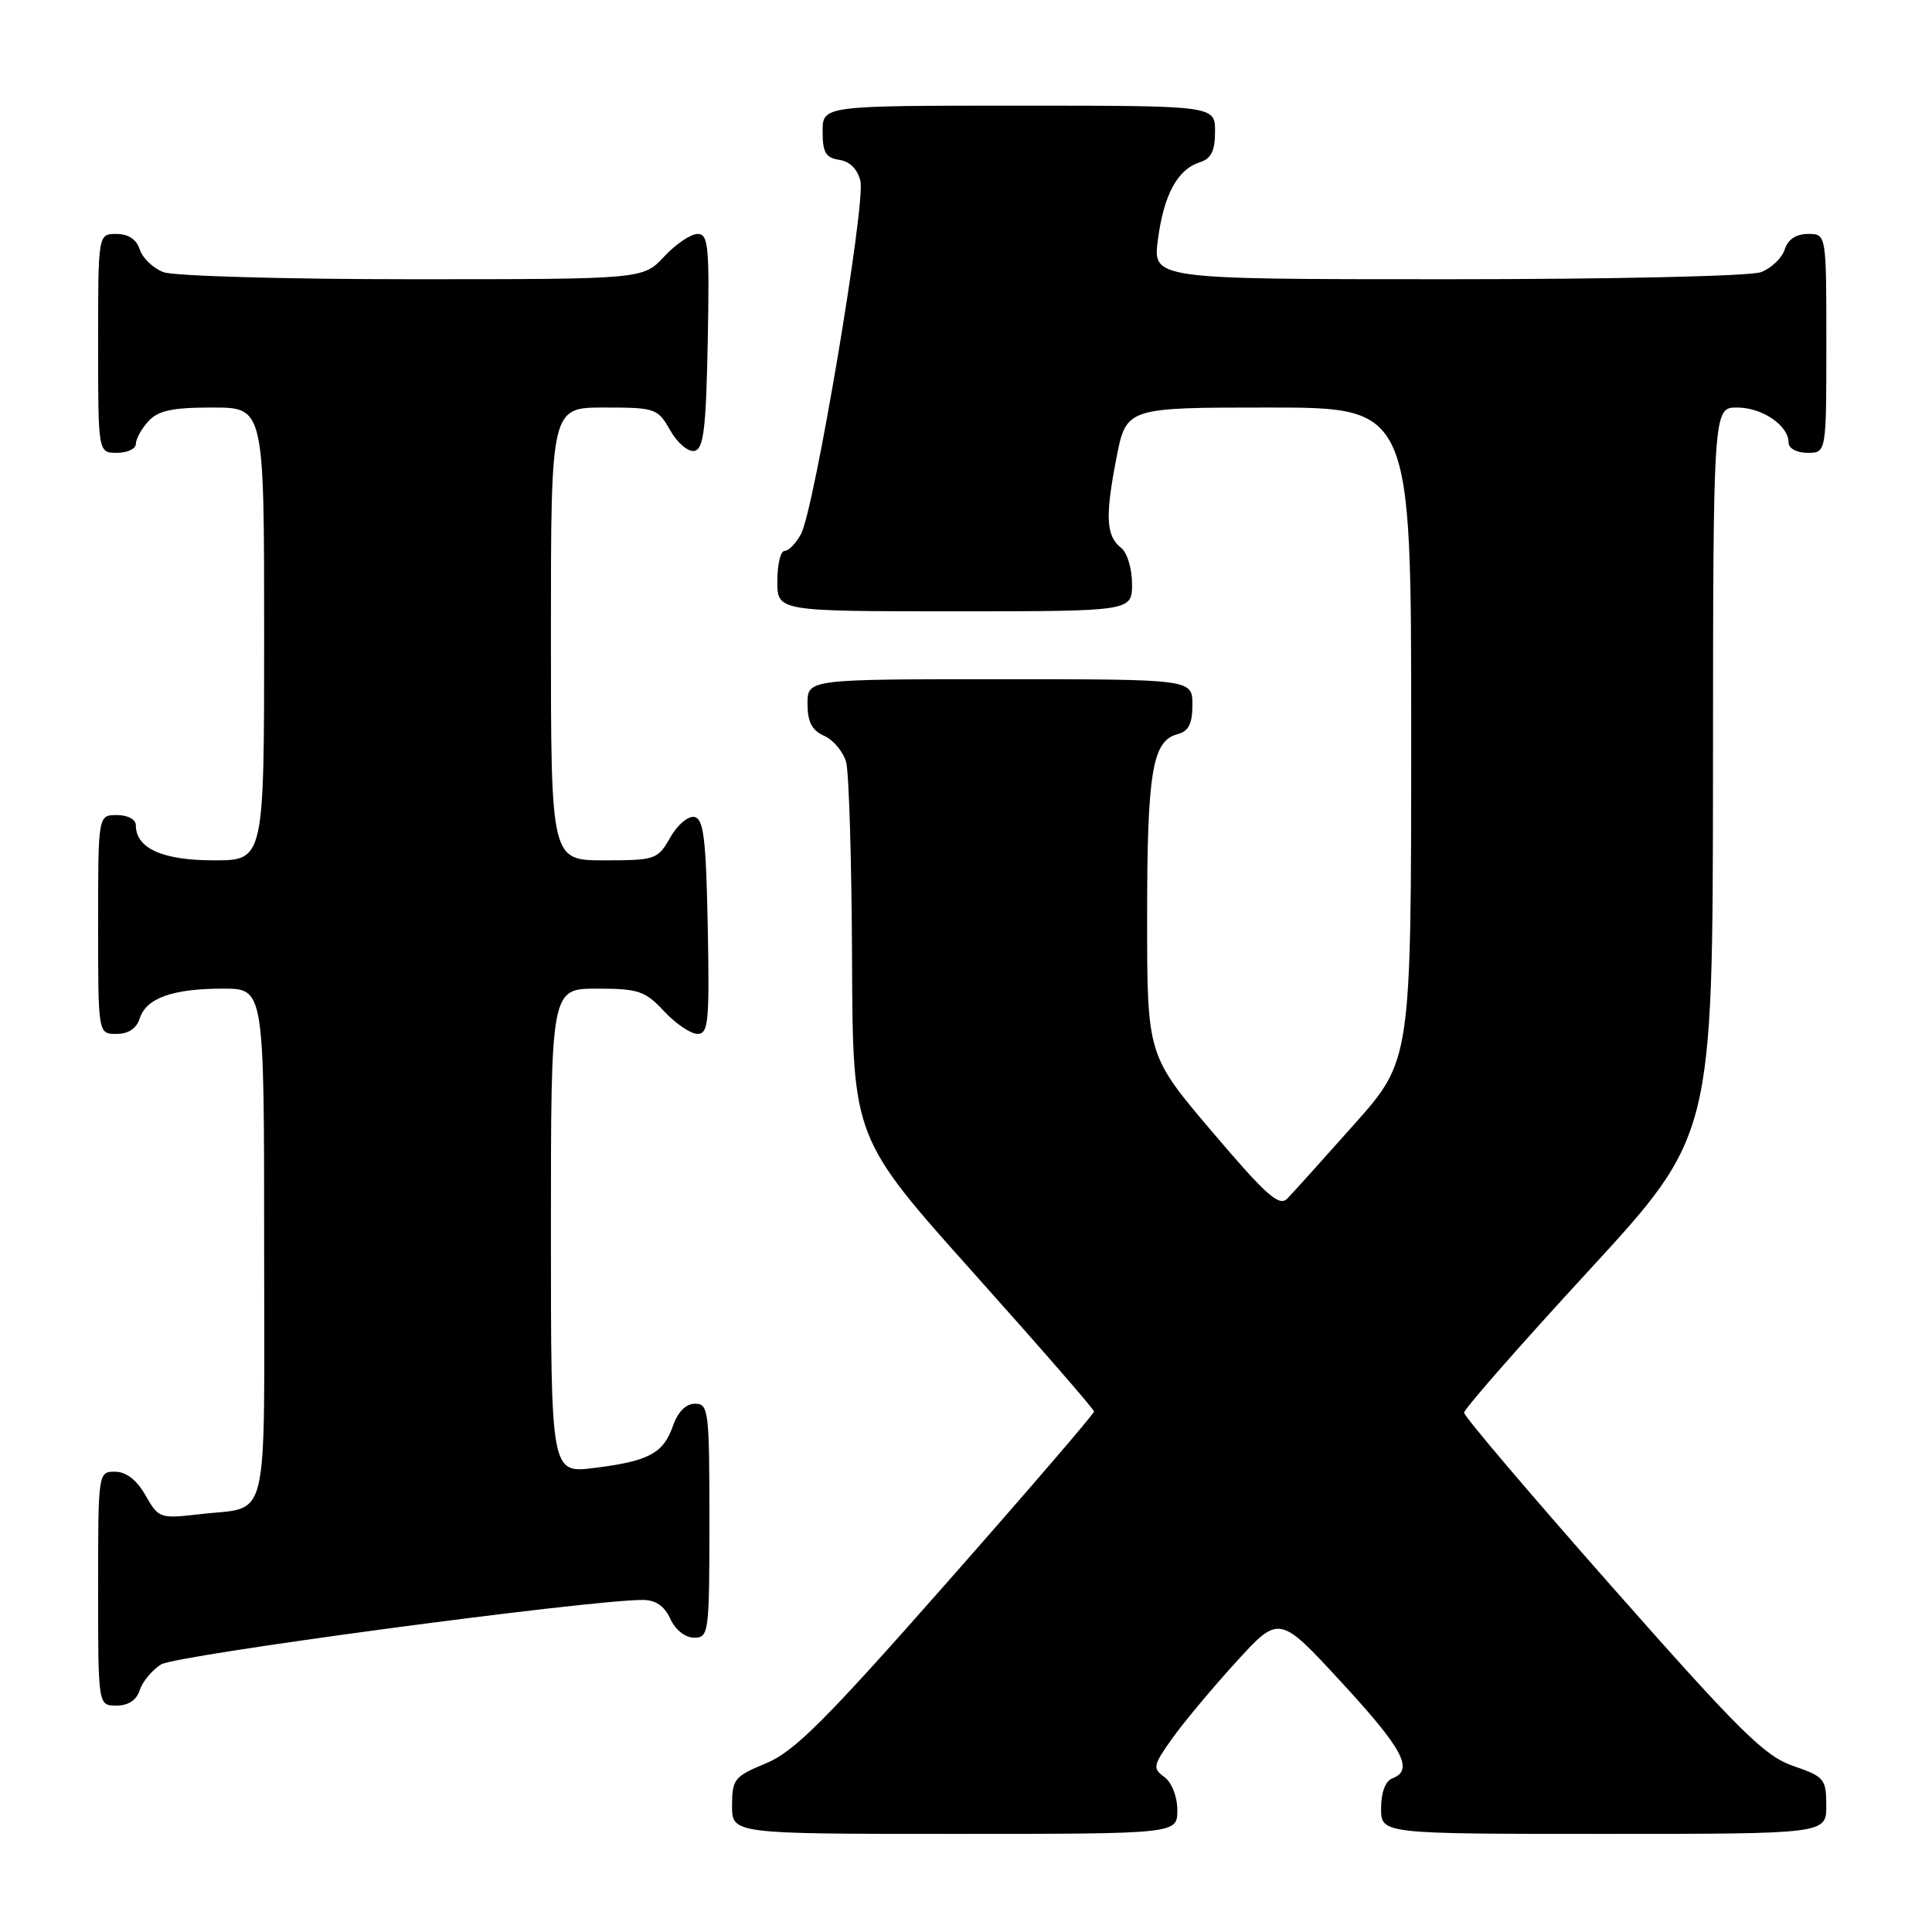 <?xml version="1.0" encoding="UTF-8" standalone="no"?>
<!DOCTYPE svg PUBLIC "-//W3C//DTD SVG 1.1//EN" "http://www.w3.org/Graphics/SVG/1.1/DTD/svg11.dtd" >
<svg xmlns="http://www.w3.org/2000/svg" xmlns:xlink="http://www.w3.org/1999/xlink" version="1.1" viewBox="0 0 256 256">
 <g >
 <path fill="currentColor"
d=" M 156.00 239.86 C 156.00 238.05 155.27 236.19 154.29 235.47 C 152.70 234.31 152.78 233.93 155.32 230.36 C 156.83 228.24 160.64 223.68 163.78 220.23 C 169.50 213.96 169.50 213.96 177.75 222.91 C 185.93 231.78 187.39 234.53 184.50 235.64 C 183.57 235.99 183.00 237.51 183.00 239.61 C 183.00 243.00 183.00 243.00 212.50 243.00 C 242.00 243.00 242.00 243.00 241.99 239.25 C 241.99 235.72 241.73 235.41 237.61 234.00 C 233.83 232.70 230.57 229.48 213.62 210.28 C 202.83 198.06 194.00 187.67 194.00 187.19 C 194.00 186.71 201.41 178.25 210.48 168.41 C 226.95 150.50 226.95 150.50 226.98 102.25 C 227.00 54.00 227.00 54.00 230.17 54.00 C 233.51 54.00 237.00 56.38 237.00 58.65 C 237.00 59.42 238.07 60.00 239.50 60.00 C 242.00 60.00 242.00 60.00 242.00 45.50 C 242.00 31.00 242.00 31.00 239.57 31.00 C 237.99 31.00 236.91 31.72 236.48 33.06 C 236.12 34.19 234.71 35.54 233.35 36.06 C 231.95 36.59 213.85 37.00 191.81 37.00 C 152.74 37.00 152.74 37.00 153.43 31.75 C 154.21 25.79 156.02 22.45 158.97 21.51 C 160.49 21.03 161.00 20.00 161.00 17.43 C 161.00 14.00 161.00 14.00 135.00 14.00 C 109.00 14.00 109.00 14.00 109.00 17.43 C 109.00 20.21 109.42 20.92 111.21 21.18 C 112.60 21.38 113.64 22.42 114.01 24.00 C 114.72 26.97 107.90 67.50 106.14 70.75 C 105.48 71.99 104.50 73.00 103.96 73.00 C 103.43 73.00 103.00 74.80 103.00 77.00 C 103.00 81.00 103.00 81.00 126.50 81.00 C 150.00 81.00 150.00 81.00 150.00 77.36 C 150.00 75.36 149.36 73.22 148.57 72.61 C 146.56 71.04 146.42 68.48 147.92 60.75 C 149.23 54.00 149.23 54.00 168.11 54.00 C 187.00 54.00 187.00 54.00 186.99 97.25 C 186.99 140.50 186.99 140.50 179.42 149.00 C 175.26 153.68 171.28 158.10 170.56 158.83 C 169.50 159.92 167.76 158.38 160.64 149.99 C 152.00 139.82 152.00 139.82 152.00 121.47 C 152.00 102.34 152.69 98.15 156.01 97.29 C 157.50 96.90 158.00 95.92 158.00 93.38 C 158.00 90.00 158.00 90.00 132.50 90.00 C 107.00 90.00 107.00 90.00 107.00 93.26 C 107.00 95.67 107.58 96.78 109.22 97.51 C 110.44 98.06 111.74 99.62 112.12 101.00 C 112.49 102.38 112.85 114.14 112.90 127.14 C 113.00 150.78 113.00 150.78 128.97 168.64 C 137.76 178.46 144.96 186.74 144.97 187.03 C 144.99 187.31 136.22 197.51 125.49 209.68 C 109.34 228.01 105.21 232.13 101.49 233.65 C 97.31 235.38 97.01 235.75 97.00 239.25 C 97.00 243.00 97.00 243.00 126.50 243.00 C 156.00 243.00 156.00 243.00 156.00 239.86 Z  M 18.51 223.97 C 18.86 222.86 20.13 221.32 21.33 220.55 C 23.24 219.32 77.90 212.00 85.16 212.00 C 86.88 212.00 88.04 212.80 88.82 214.50 C 89.49 215.97 90.79 217.00 91.98 217.00 C 93.92 217.00 94.00 216.39 94.00 201.50 C 94.00 186.93 93.89 186.00 92.10 186.00 C 90.89 186.00 89.82 187.07 89.18 188.92 C 87.90 192.58 85.98 193.61 78.75 194.51 C 73.00 195.23 73.00 195.23 73.00 163.12 C 73.00 131.00 73.00 131.00 79.10 131.00 C 84.59 131.00 85.48 131.30 88.00 134.00 C 89.54 135.65 91.53 137.00 92.43 137.00 C 93.87 137.00 94.02 135.36 93.78 122.76 C 93.55 111.05 93.23 108.48 92.00 108.25 C 91.17 108.10 89.73 109.33 88.80 110.99 C 87.15 113.89 86.84 114.00 80.05 114.00 C 73.00 114.00 73.00 114.00 73.00 84.00 C 73.00 54.00 73.00 54.00 80.05 54.00 C 86.84 54.00 87.15 54.11 88.80 57.01 C 89.73 58.67 91.17 59.90 92.00 59.75 C 93.23 59.52 93.55 56.95 93.78 45.24 C 94.02 32.64 93.87 31.00 92.43 31.00 C 91.53 31.00 89.54 32.35 88.00 34.00 C 85.20 37.00 85.20 37.00 54.66 37.00 C 37.87 37.00 23.01 36.58 21.65 36.06 C 20.29 35.54 18.88 34.19 18.52 33.06 C 18.09 31.72 17.01 31.00 15.43 31.00 C 13.00 31.00 13.00 31.00 13.00 45.50 C 13.00 60.00 13.00 60.00 15.50 60.00 C 16.88 60.00 18.00 59.47 18.00 58.83 C 18.00 58.18 18.74 56.83 19.65 55.83 C 20.95 54.40 22.79 54.00 28.15 54.00 C 35.00 54.00 35.00 54.00 35.00 84.00 C 35.00 114.00 35.00 114.00 28.33 114.00 C 21.54 114.00 18.00 112.41 18.00 109.35 C 18.00 108.58 16.93 108.00 15.50 108.00 C 13.00 108.00 13.00 108.00 13.00 122.50 C 13.00 137.00 13.00 137.00 15.43 137.00 C 17.01 137.00 18.09 136.28 18.52 134.94 C 19.37 132.25 22.87 131.00 29.57 131.00 C 35.00 131.00 35.00 131.00 35.00 164.89 C 35.00 203.07 35.85 199.53 26.45 200.64 C 21.20 201.25 21.02 201.19 19.28 198.14 C 18.12 196.10 16.72 195.01 15.25 195.01 C 13.01 195.00 13.00 195.09 13.00 210.50 C 13.00 226.00 13.00 226.00 15.43 226.00 C 17.00 226.00 18.09 225.28 18.51 223.97 Z "/>
</g>
</svg>